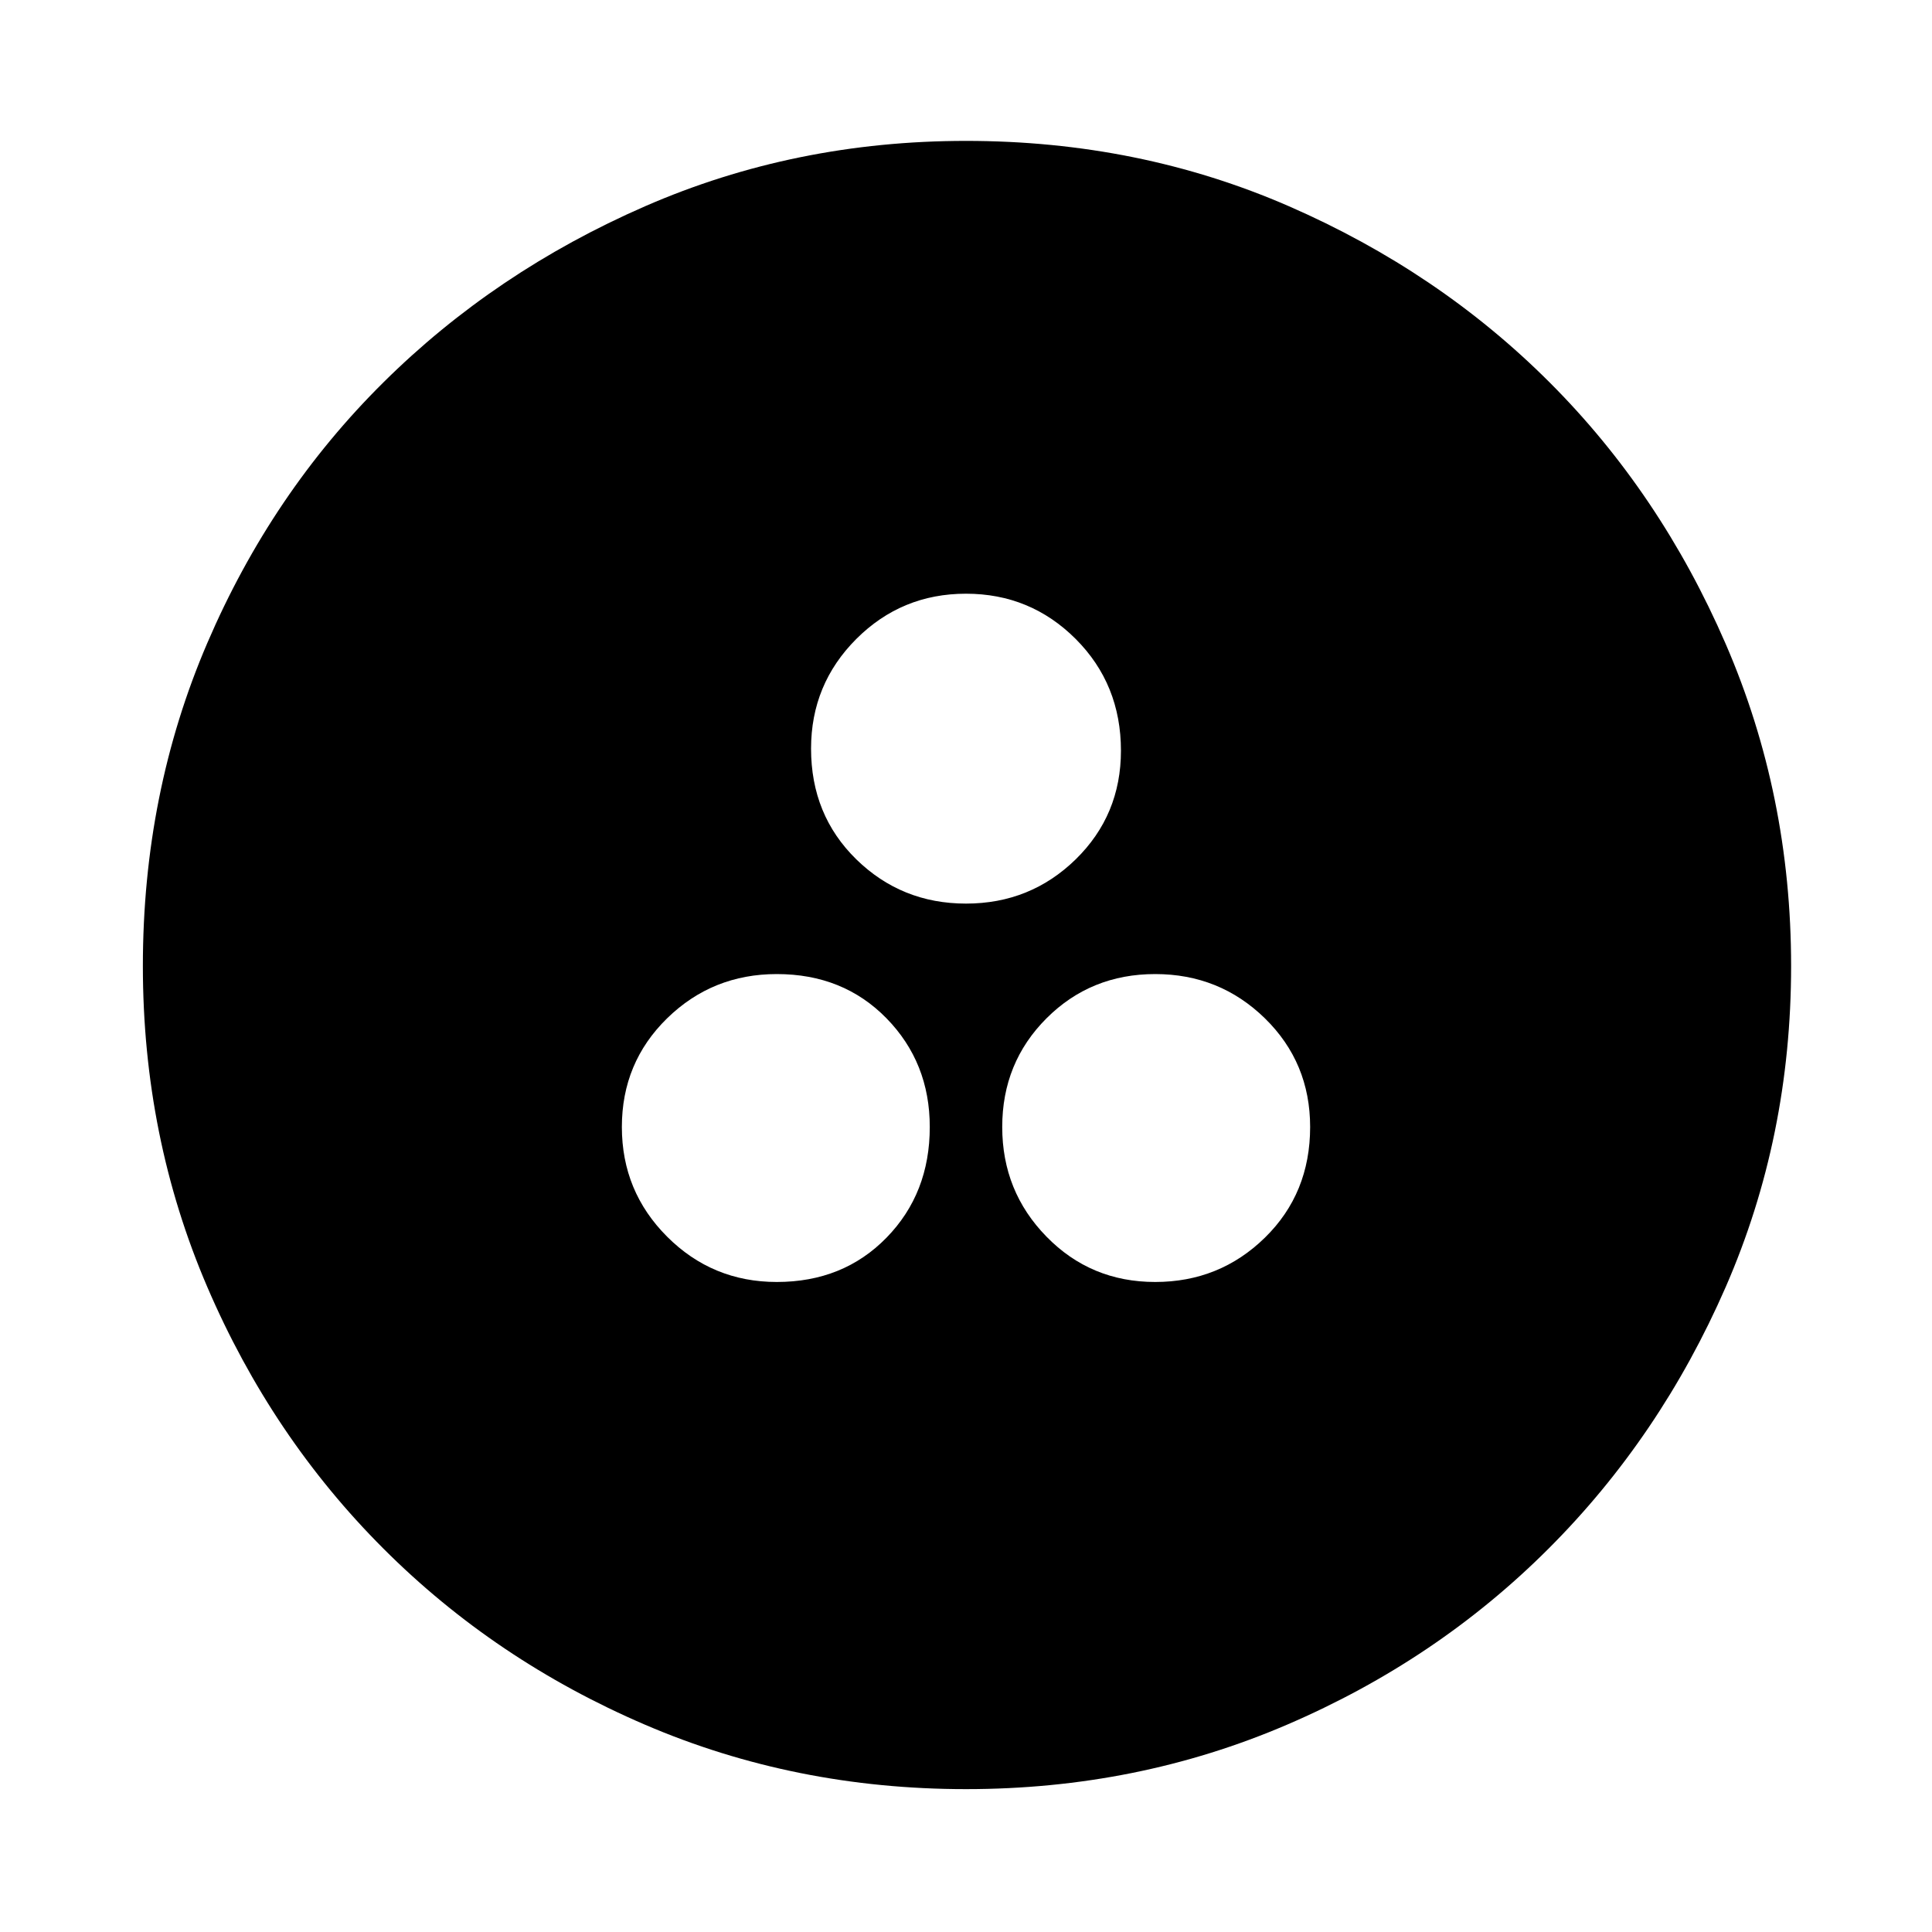 <svg xmlns="http://www.w3.org/2000/svg" height="40" width="40"><path d="M16.083 26.542q1.375 0 2.271-.917.896-.917.896-2.292 0-1.333-.896-2.25-.896-.916-2.271-.916-1.333 0-2.271.916-.937.917-.937 2.25 0 1.334.937 2.271.938.938 2.271.938Zm7.834 0q1.333 0 2.271-.917.937-.917.937-2.292 0-1.333-.937-2.25-.938-.916-2.271-.916-1.334 0-2.25.916-.917.917-.917 2.25 0 1.334.917 2.271.916.938 2.25.938ZM20 18.708q1.333 0 2.271-.916.937-.917.937-2.25 0-1.375-.937-2.313-.938-.937-2.271-.937t-2.271.937q-.937.938-.937 2.271 0 1.375.937 2.292.938.916 2.271.916Zm0 18.334q-3.542 0-6.646-1.334-3.104-1.333-5.416-3.646-2.313-2.312-3.646-5.416Q2.958 23.542 2.958 20q0-3.583 1.334-6.687 1.333-3.105 3.646-5.396 2.312-2.292 5.416-3.646Q16.458 2.917 20 2.917q3.583 0 6.688 1.354 3.104 1.354 5.395 3.646 2.292 2.291 3.646 5.416 1.354 3.125 1.354 6.667t-1.354 6.646q-1.354 3.104-3.667 5.416-2.312 2.313-5.416 3.646-3.104 1.334-6.646 1.334Z"/></svg>